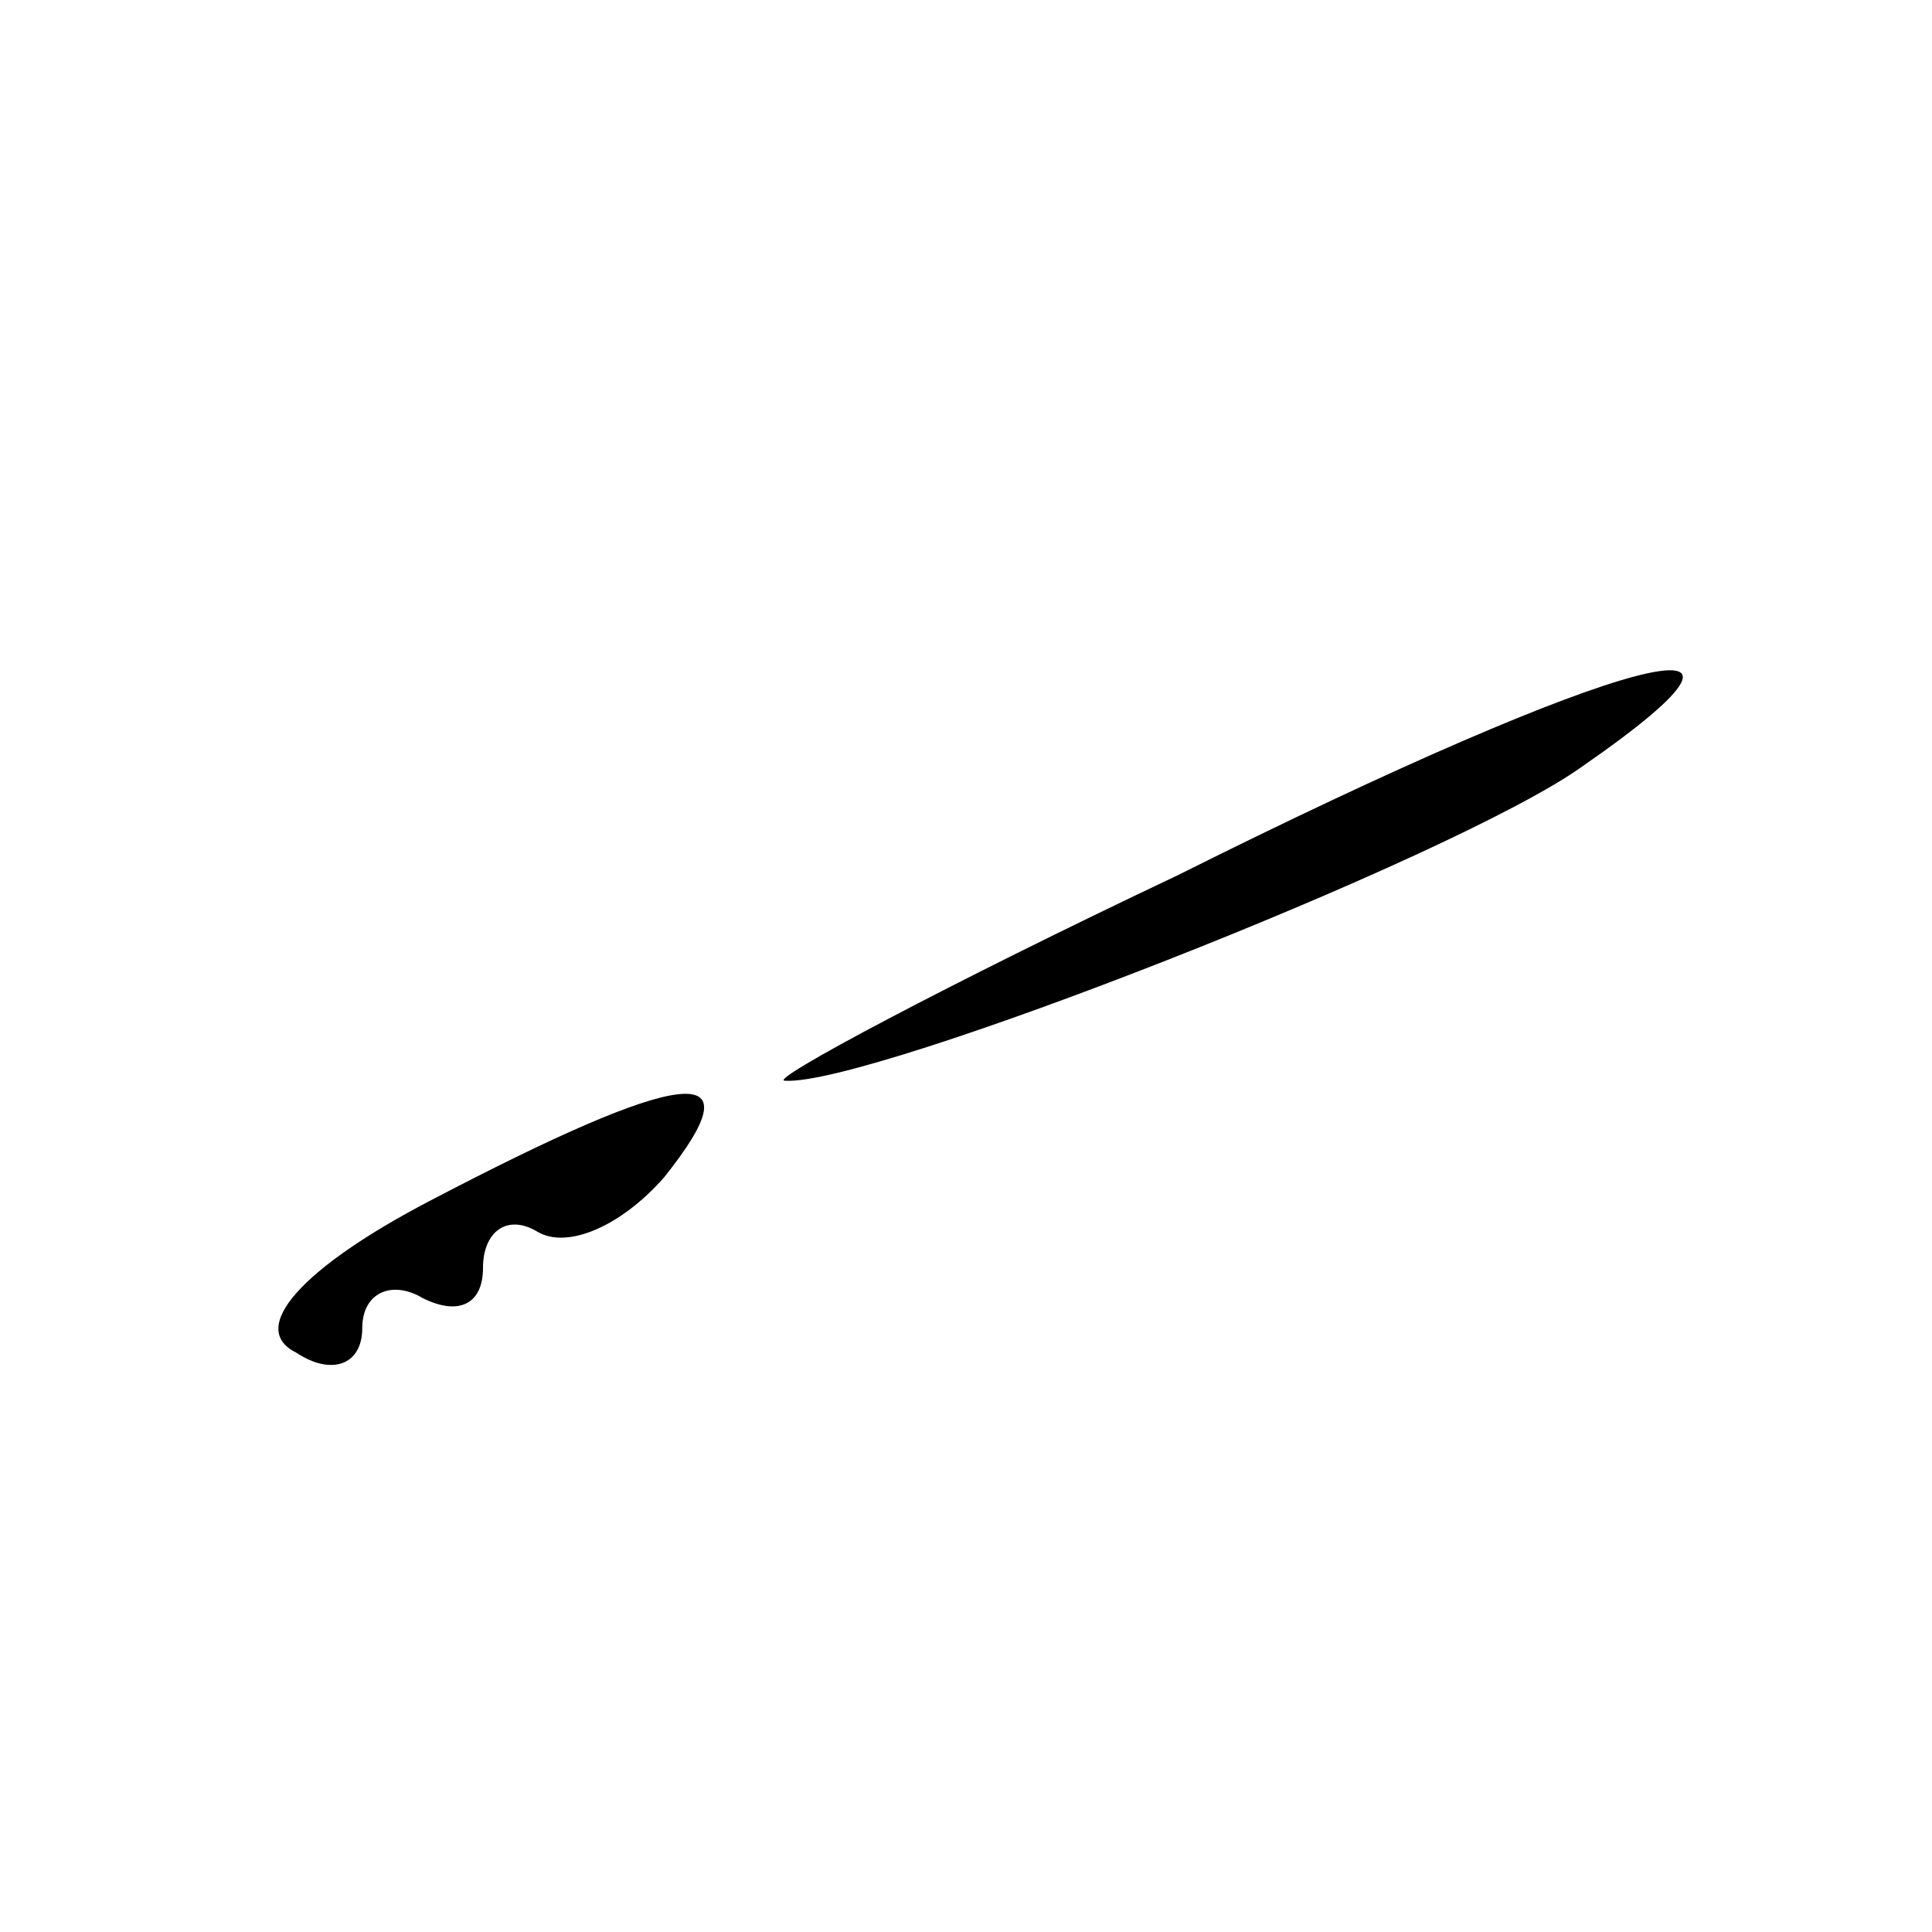 <?xml version="1.0" standalone="no"?>
<!DOCTYPE svg PUBLIC "-//W3C//DTD SVG 20010904//EN"
 "http://www.w3.org/TR/2001/REC-SVG-20010904/DTD/svg10.dtd">
<svg version="1.0" xmlns="http://www.w3.org/2000/svg"
 width="32pt" height="32pt" viewBox="0 0 32 32"
 preserveAspectRatio="xMidYMid meet">
<g transform="translate(0,32) scale(0.1,-0.1)"
fill="#000000" stroke="none">
<path fill="#000000" stroke="none" d="M195 175 c-38 -18 -68 -34 -65 -34 14
-1 111 37 132 52 39 27 7 19 -67 -18z"/>
<path fill="#000000" stroke="none" d="M71 121 c-21 -11 -30 -21 -22 -25 6 -4
11 -2 11 4 0 6 5 8 10 5 6 -3 10 -1 10 5 0 6 4 9 9 6 5 -3 14 1 21 9 16 20 3
18 -39 -4z"/>
</g>
</svg>
